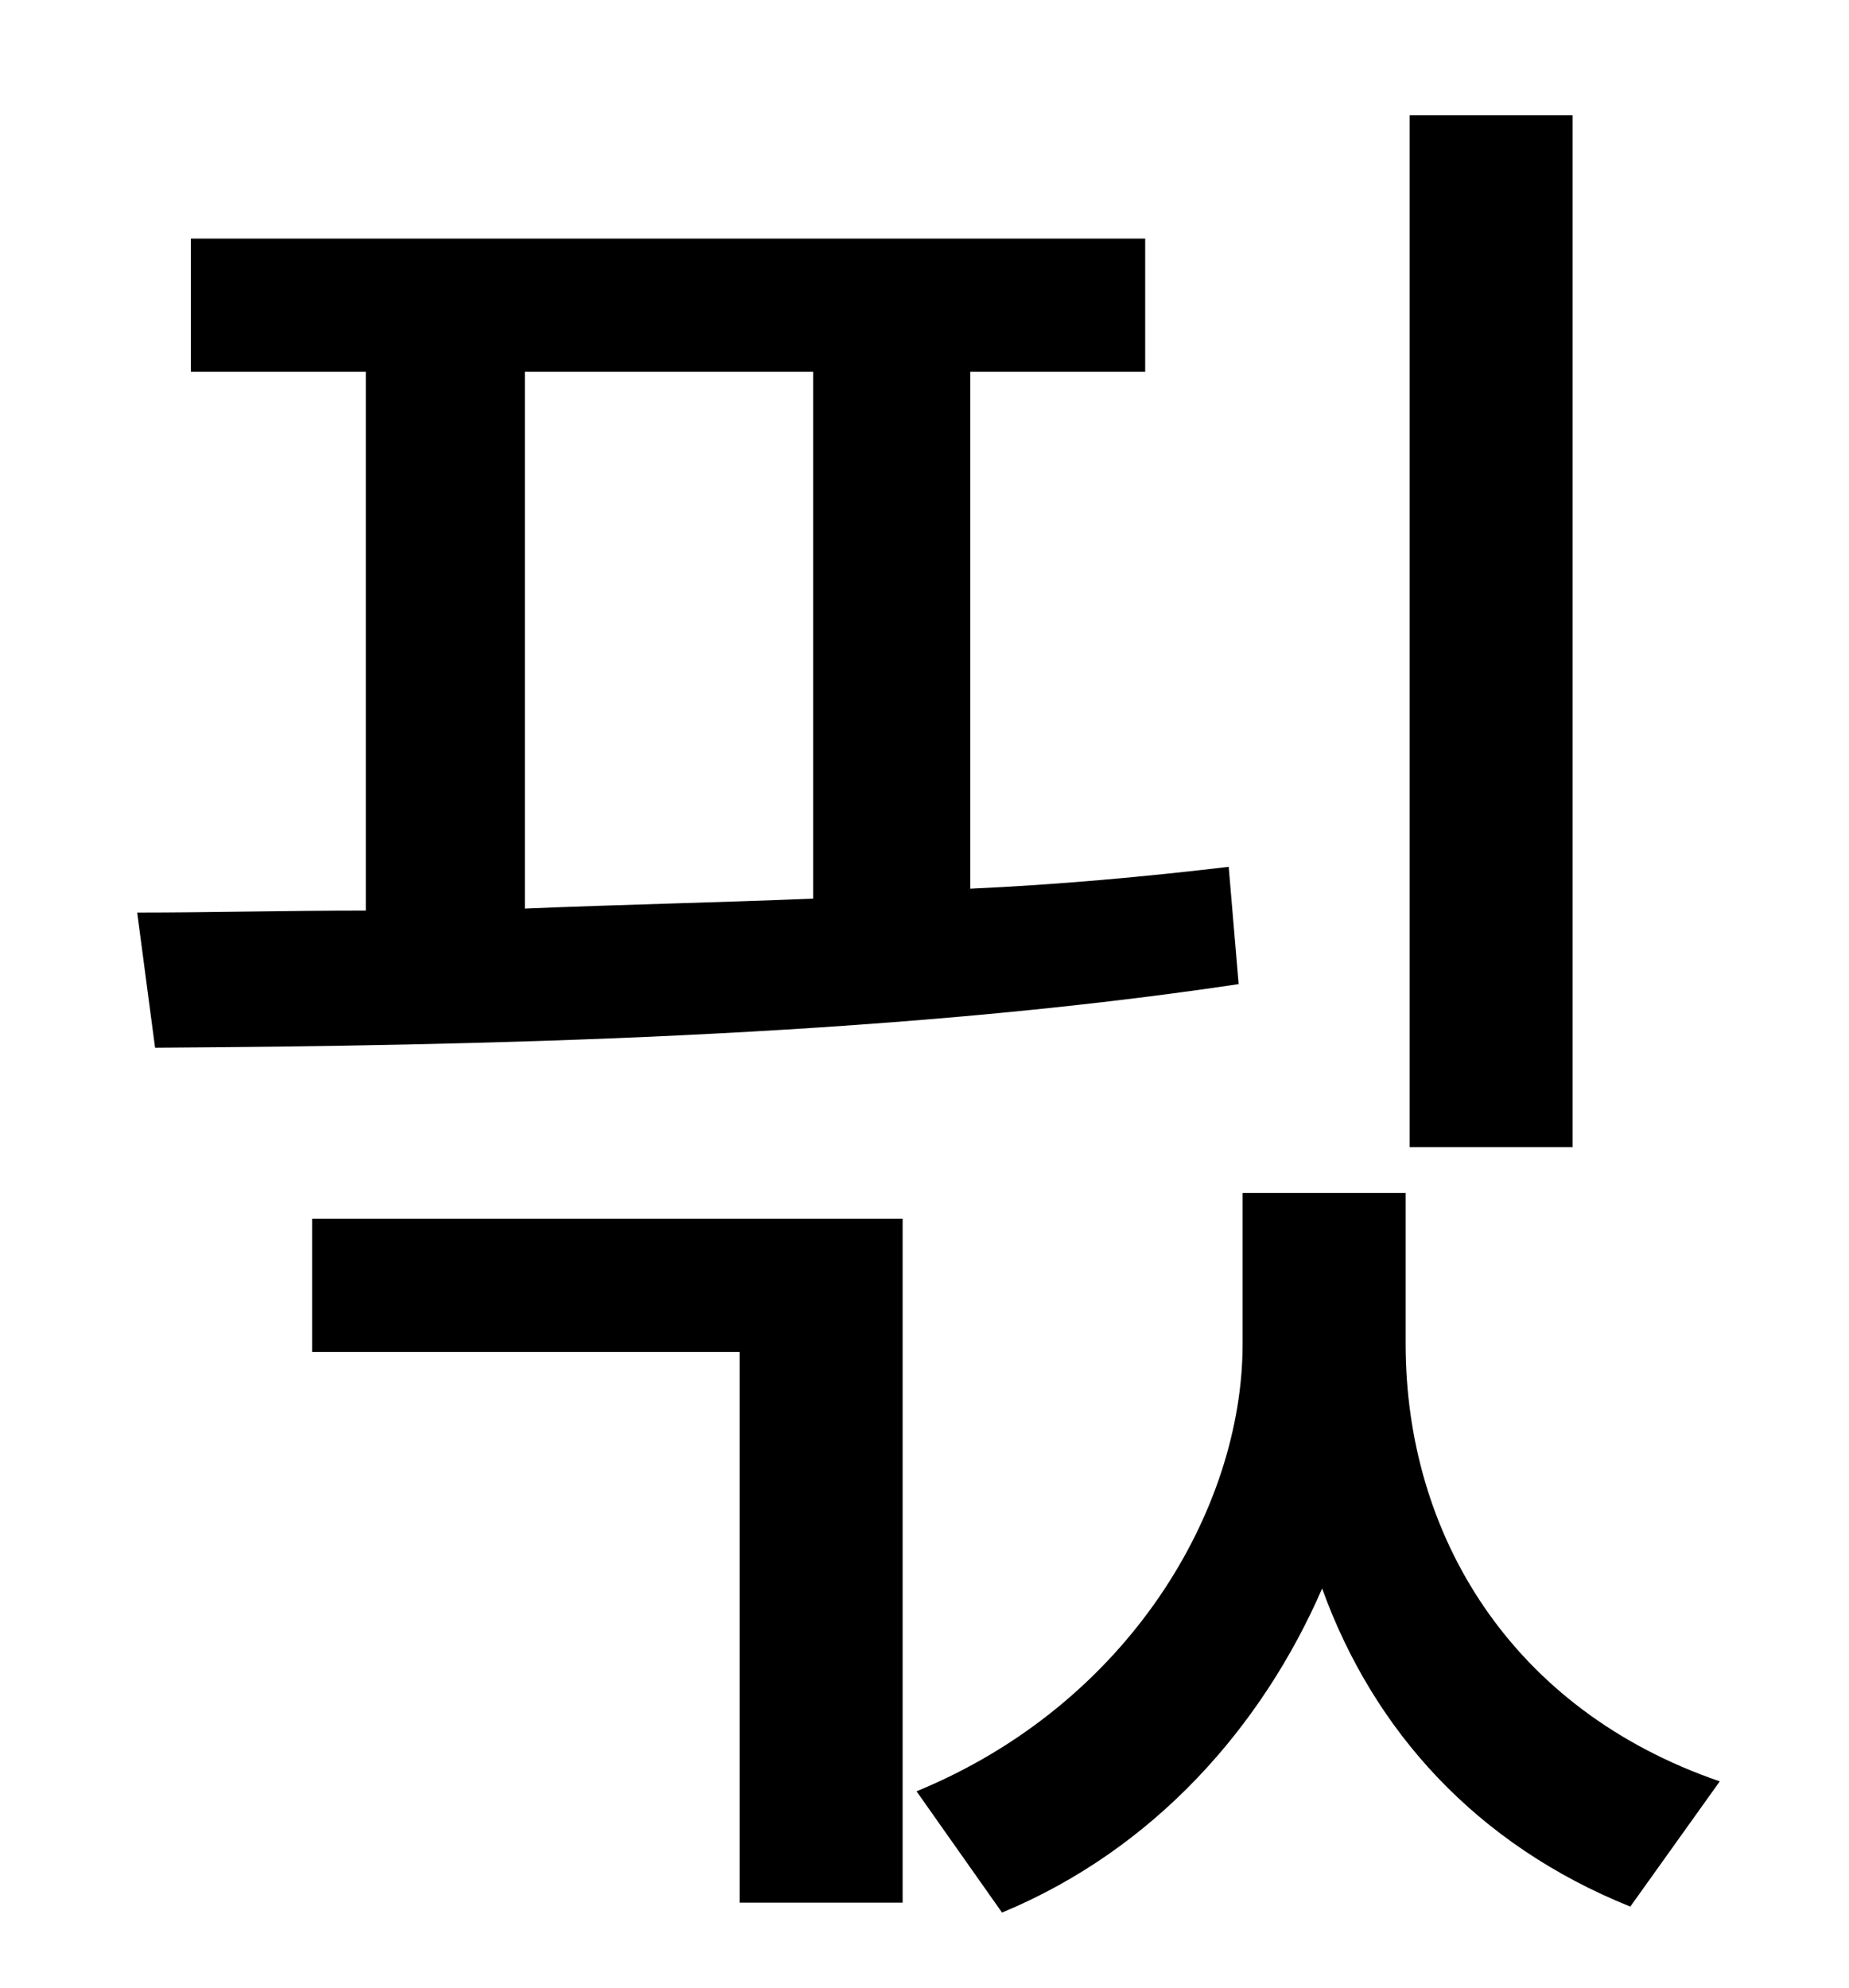 <?xml version="1.0" standalone="no"?>
<!DOCTYPE svg PUBLIC "-//W3C//DTD SVG 1.1//EN" "http://www.w3.org/Graphics/SVG/1.1/DTD/svg11.dtd" >
<svg xmlns="http://www.w3.org/2000/svg" xmlns:xlink="http://www.w3.org/1999/xlink" version="1.1" viewBox="-10 0 930 1000">
   <path fill="currentColor"
d="M781 58v519h-82v-519h82zM254 187v270c48 -2 96 -3 145 -5v-265h-145zM608 436l5 59c-180 27 -387 31 -545 32l-9 -68c36 0 75 -1 115 -1v-271h-88v-67h480v67h-88v260c44 -2 88 -6 130 -11zM147 680v-67h297v344h-82v-277h-215zM697 600v76c0 96 53 184 158 220l-45 63
c-77 -31 -129 -88 -155 -160c-30 69 -84 131 -161 163l-43 -61c107 -44 164 -142 164 -225v-76h82z" />
</svg>
